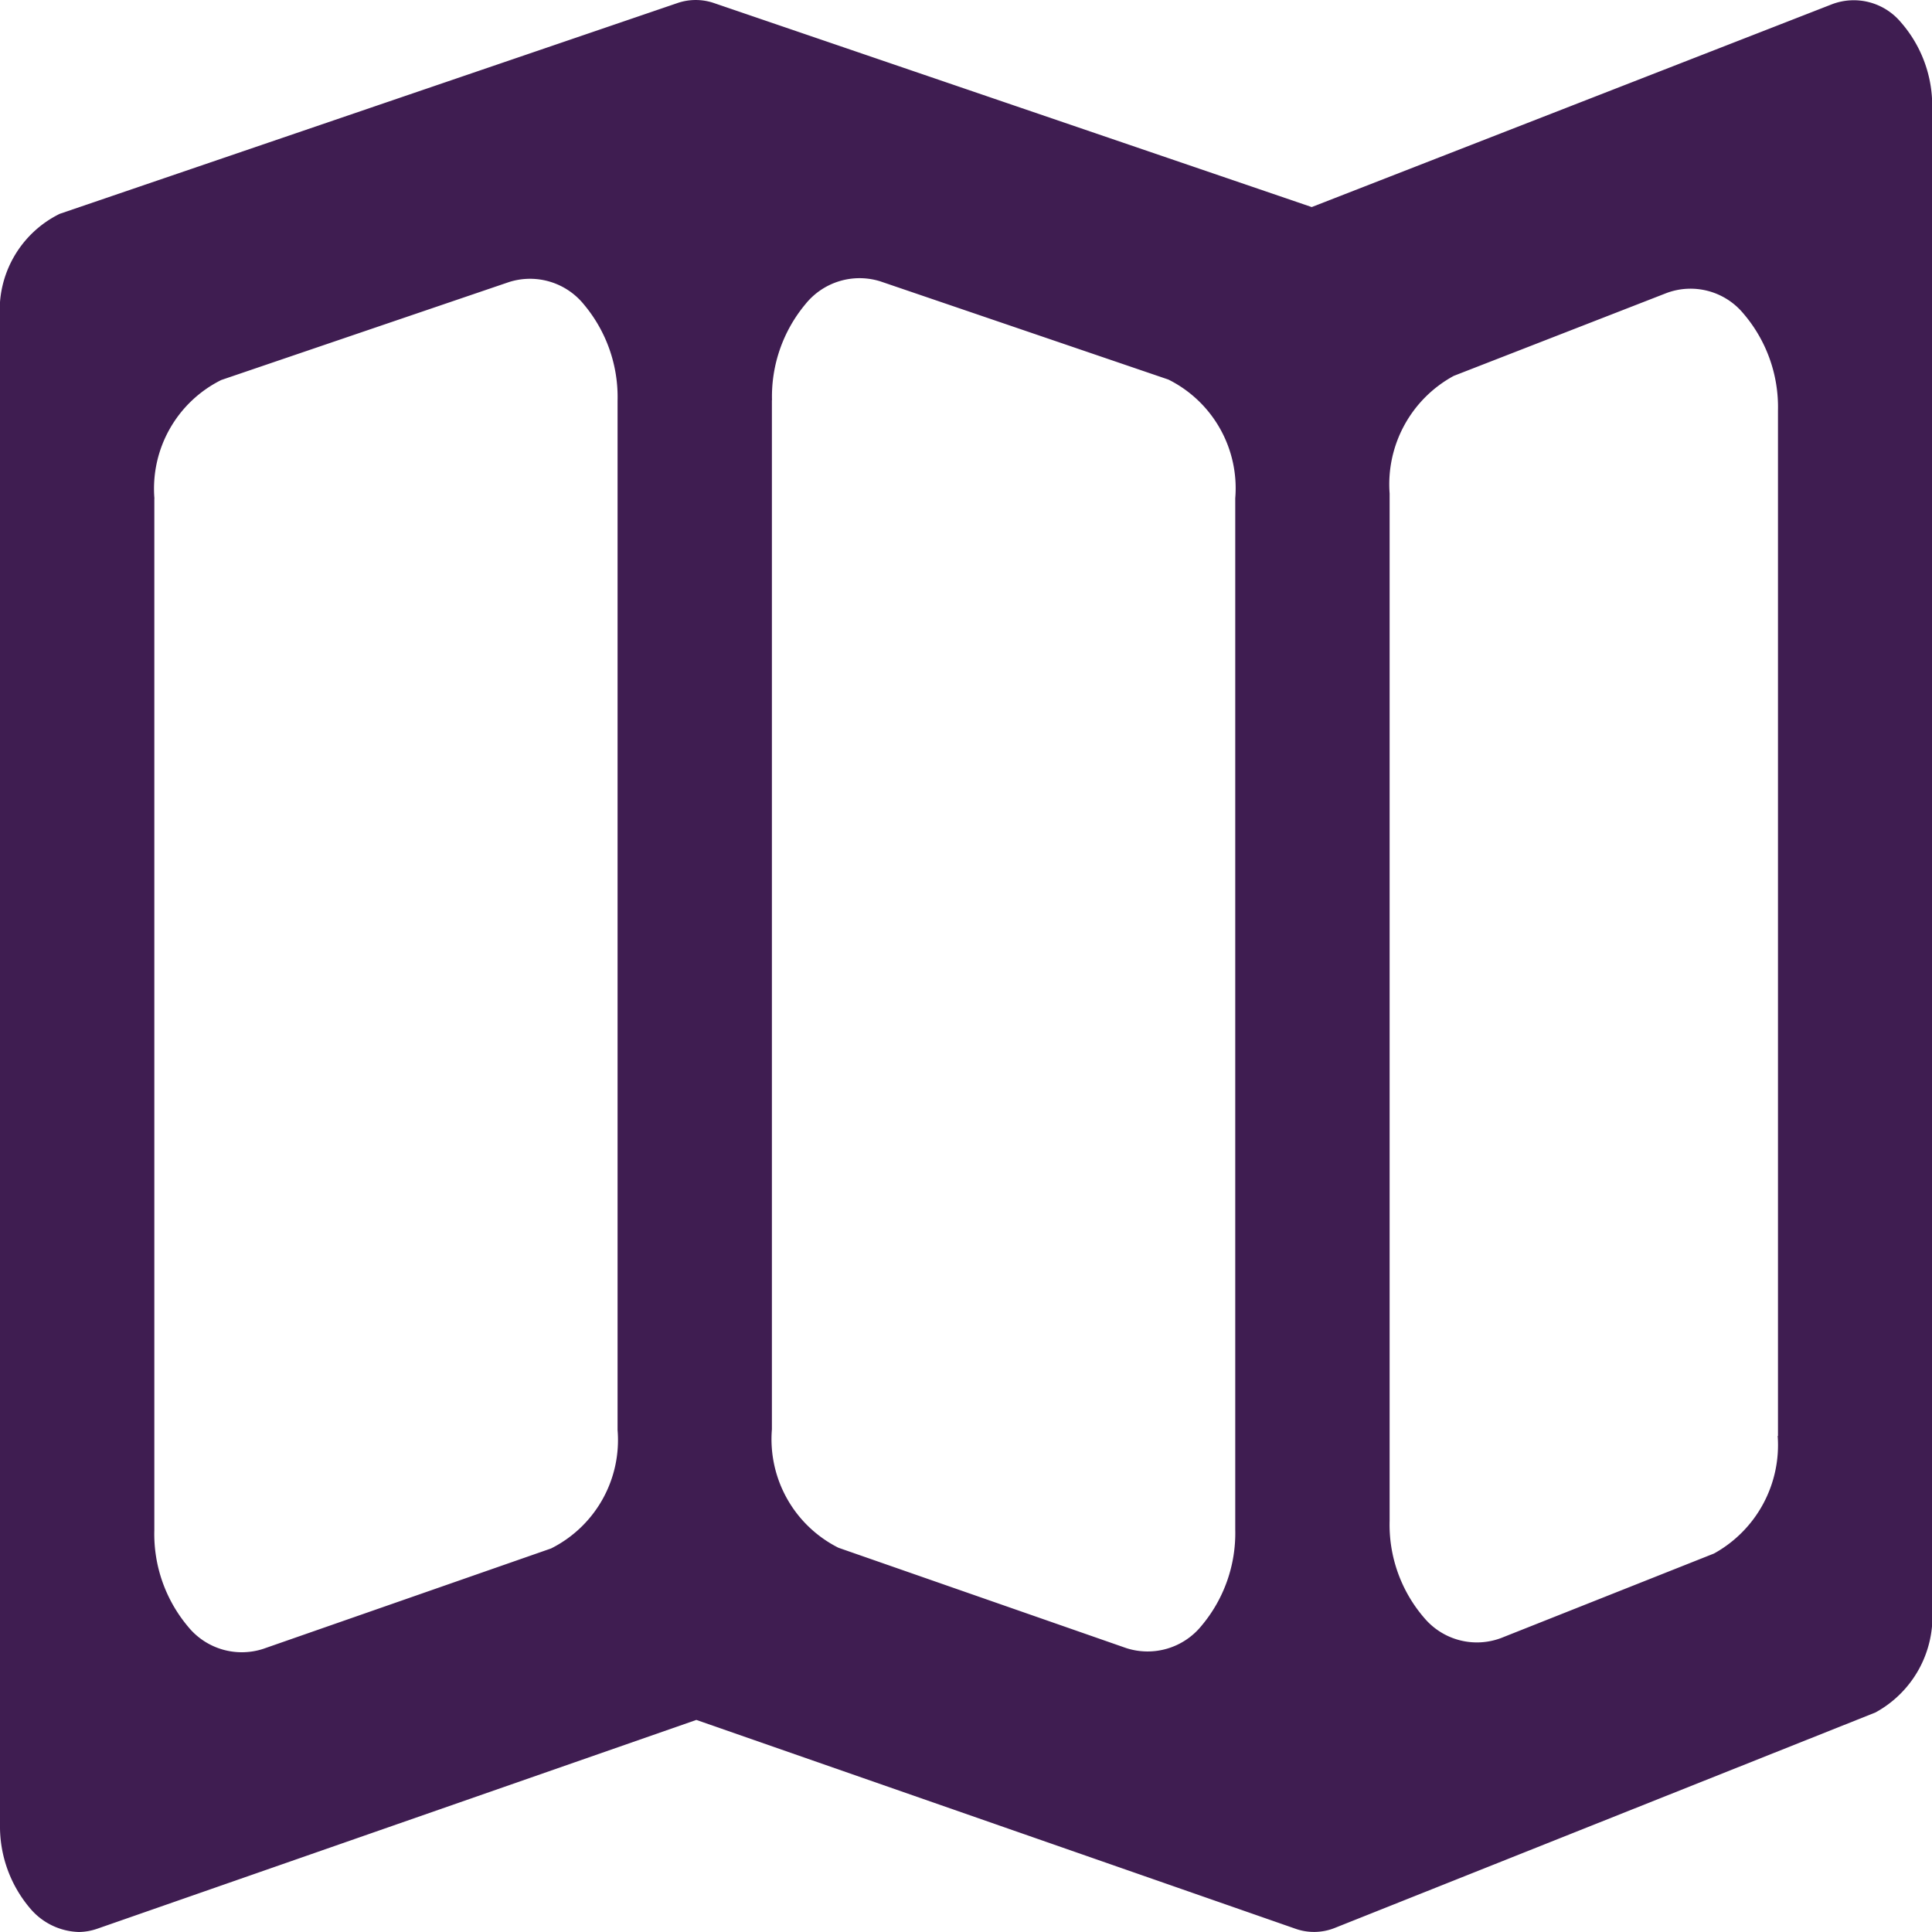 <svg xmlns="http://www.w3.org/2000/svg" width="37.769" height="37.77" viewBox="0 0 37.769 37.77">
  <g id="map-svgrepo-com_1_" data-name="map-svgrepo-com (1)" transform="translate(0 -4.512)">
    <path id="Path_144" data-name="Path 144" d="M37.155,4.941a1.2,1.2,0,0,0-1.336-.348L25.643,8.56,13.961,4.573a1.1,1.1,0,0,0-.721,0L1.168,8.692A2.1,2.1,0,0,0,0,10.736V40.179a2.473,2.473,0,0,0,.6,1.653,1.292,1.292,0,0,0,.945.449,1.153,1.153,0,0,0,.368-.068l11.7-4.078,11.7,4.078a1.091,1.091,0,0,0,.785-.013l10.564-4.21a2.137,2.137,0,0,0,1.111-2.023V6.619A2.476,2.476,0,0,0,37.155,4.941ZM15.092,12.335a2.82,2.82,0,0,1,.655-1.879,1.357,1.357,0,0,1,1.465-.443l5.629,1.919a2.373,2.373,0,0,1,1.307,2.32V34.414a2.812,2.812,0,0,1-.66,1.881,1.356,1.356,0,0,1-1.47.436L16.39,34.769a2.376,2.376,0,0,1-1.3-2.315V12.335ZM3.019,14.261a2.372,2.372,0,0,1,1.306-2.32l5.629-1.916a1.355,1.355,0,0,1,1.464.443,2.817,2.817,0,0,1,.655,1.879V32.468a2.37,2.37,0,0,1-1.3,2.315L5.145,36.746a1.353,1.353,0,0,1-1.47-.436,2.814,2.814,0,0,1-.658-1.884V14.261ZM34.752,32.582a2.421,2.421,0,0,1-1.245,2.3l-4.159,1.651a1.345,1.345,0,0,1-1.5-.386,2.787,2.787,0,0,1-.682-1.906V14.16a2.411,2.411,0,0,1,1.254-2.3l4.161-1.62a1.342,1.342,0,0,1,1.5.4,2.811,2.811,0,0,1,.677,1.9V32.584h0Z" fill="#3f1d51"/>
  </g>
</svg>
